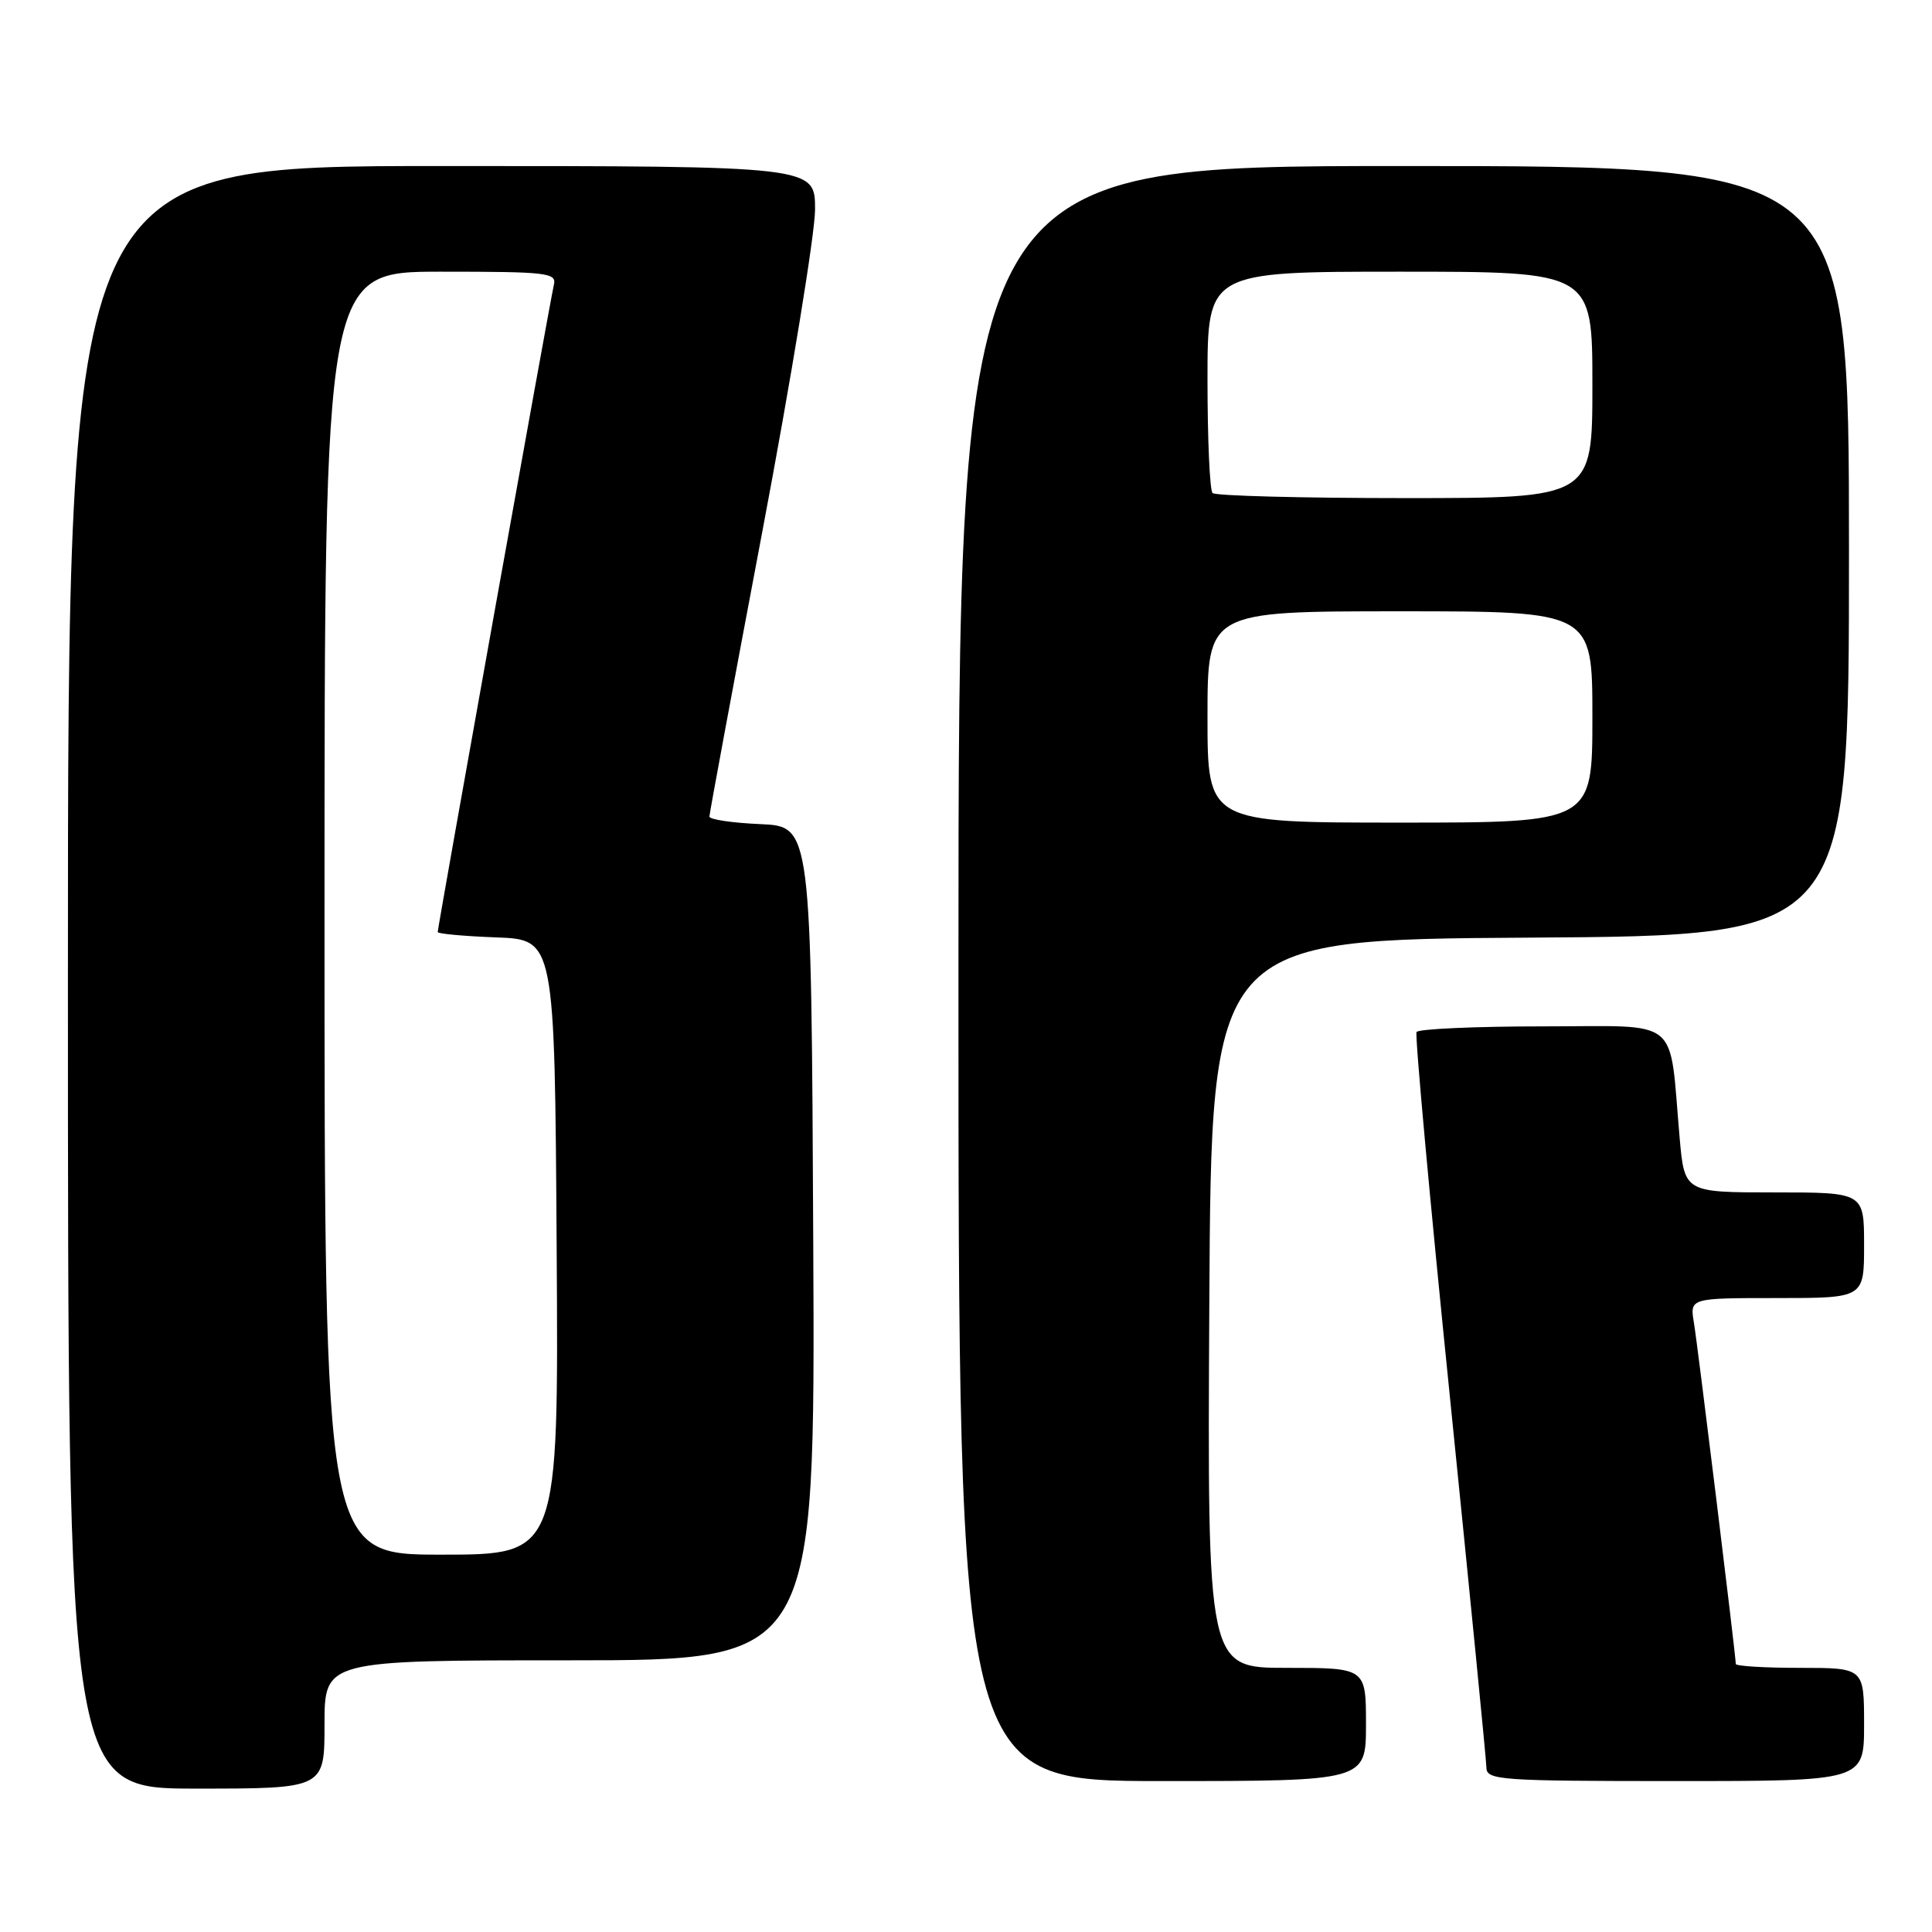 <?xml version="1.0" encoding="UTF-8" standalone="no"?>
<!DOCTYPE svg PUBLIC "-//W3C//DTD SVG 1.1//EN" "http://www.w3.org/Graphics/SVG/1.1/DTD/svg11.dtd" >
<svg xmlns="http://www.w3.org/2000/svg" xmlns:xlink="http://www.w3.org/1999/xlink" version="1.1" viewBox="0 0 256 256">
 <g >
 <path fill="currentColor"
d=" M 43.00 228.50 C 43.00 220.00 43.00 220.00 75.51 220.00 C 108.02 220.00 108.02 220.00 107.76 164.75 C 107.50 109.50 107.50 109.50 100.75 109.20 C 97.04 109.04 94.00 108.59 94.00 108.20 C 94.00 107.82 97.15 90.85 101.00 70.50 C 104.85 50.15 108.00 30.91 108.00 27.75 C 108.00 22.00 108.00 22.00 58.50 22.00 C 9.00 22.00 9.00 22.00 9.00 129.50 C 9.00 237.00 9.00 237.00 26.00 237.00 C 43.00 237.00 43.00 237.00 43.00 228.50 Z  M 181.00 228.50 C 181.00 221.00 181.00 221.00 170.49 221.00 C 159.98 221.00 159.98 221.00 160.24 172.75 C 160.50 124.50 160.50 124.50 202.75 124.24 C 245.00 123.98 245.00 123.98 245.00 72.99 C 245.00 22.00 245.00 22.00 186.00 22.00 C 127.00 22.00 127.00 22.00 127.00 129.00 C 127.00 236.00 127.00 236.00 154.00 236.00 C 181.00 236.00 181.00 236.00 181.00 228.50 Z  M 247.00 228.50 C 247.00 221.00 247.00 221.00 238.50 221.00 C 233.82 221.00 230.00 220.77 230.00 220.48 C 230.00 219.38 224.96 178.31 224.45 175.25 C 223.91 172.00 223.91 172.00 235.45 172.00 C 247.00 172.00 247.00 172.00 247.00 165.00 C 247.00 158.00 247.00 158.00 235.10 158.00 C 223.20 158.00 223.20 158.00 222.56 150.75 C 221.12 134.46 223.01 136.00 204.47 136.00 C 195.48 136.00 187.93 136.34 187.70 136.75 C 187.47 137.16 189.45 158.88 192.11 185.00 C 194.76 211.12 196.95 233.29 196.96 234.25 C 197.00 235.87 198.87 236.00 222.00 236.00 C 247.00 236.00 247.00 236.00 247.00 228.50 Z  M 43.00 121.00 C 43.00 36.00 43.00 36.00 58.41 36.00 C 72.57 36.00 73.78 36.14 73.39 37.75 C 72.92 39.69 58.00 122.84 58.00 123.50 C 58.00 123.73 61.49 124.05 65.75 124.21 C 73.50 124.50 73.50 124.50 73.76 165.25 C 74.02 206.00 74.02 206.00 58.51 206.00 C 43.00 206.00 43.00 206.00 43.00 121.00 Z  M 160.00 95.00 C 160.00 81.00 160.00 81.00 185.50 81.00 C 211.00 81.00 211.00 81.00 211.00 95.00 C 211.00 109.00 211.00 109.00 185.50 109.00 C 160.00 109.00 160.00 109.00 160.00 95.00 Z  M 160.67 65.33 C 160.30 64.97 160.00 58.22 160.00 50.33 C 160.00 36.00 160.00 36.00 185.50 36.00 C 211.00 36.00 211.00 36.00 211.00 51.00 C 211.00 66.00 211.00 66.00 186.17 66.00 C 172.51 66.00 161.03 65.70 160.67 65.33 Z "/>
</g>
</svg>